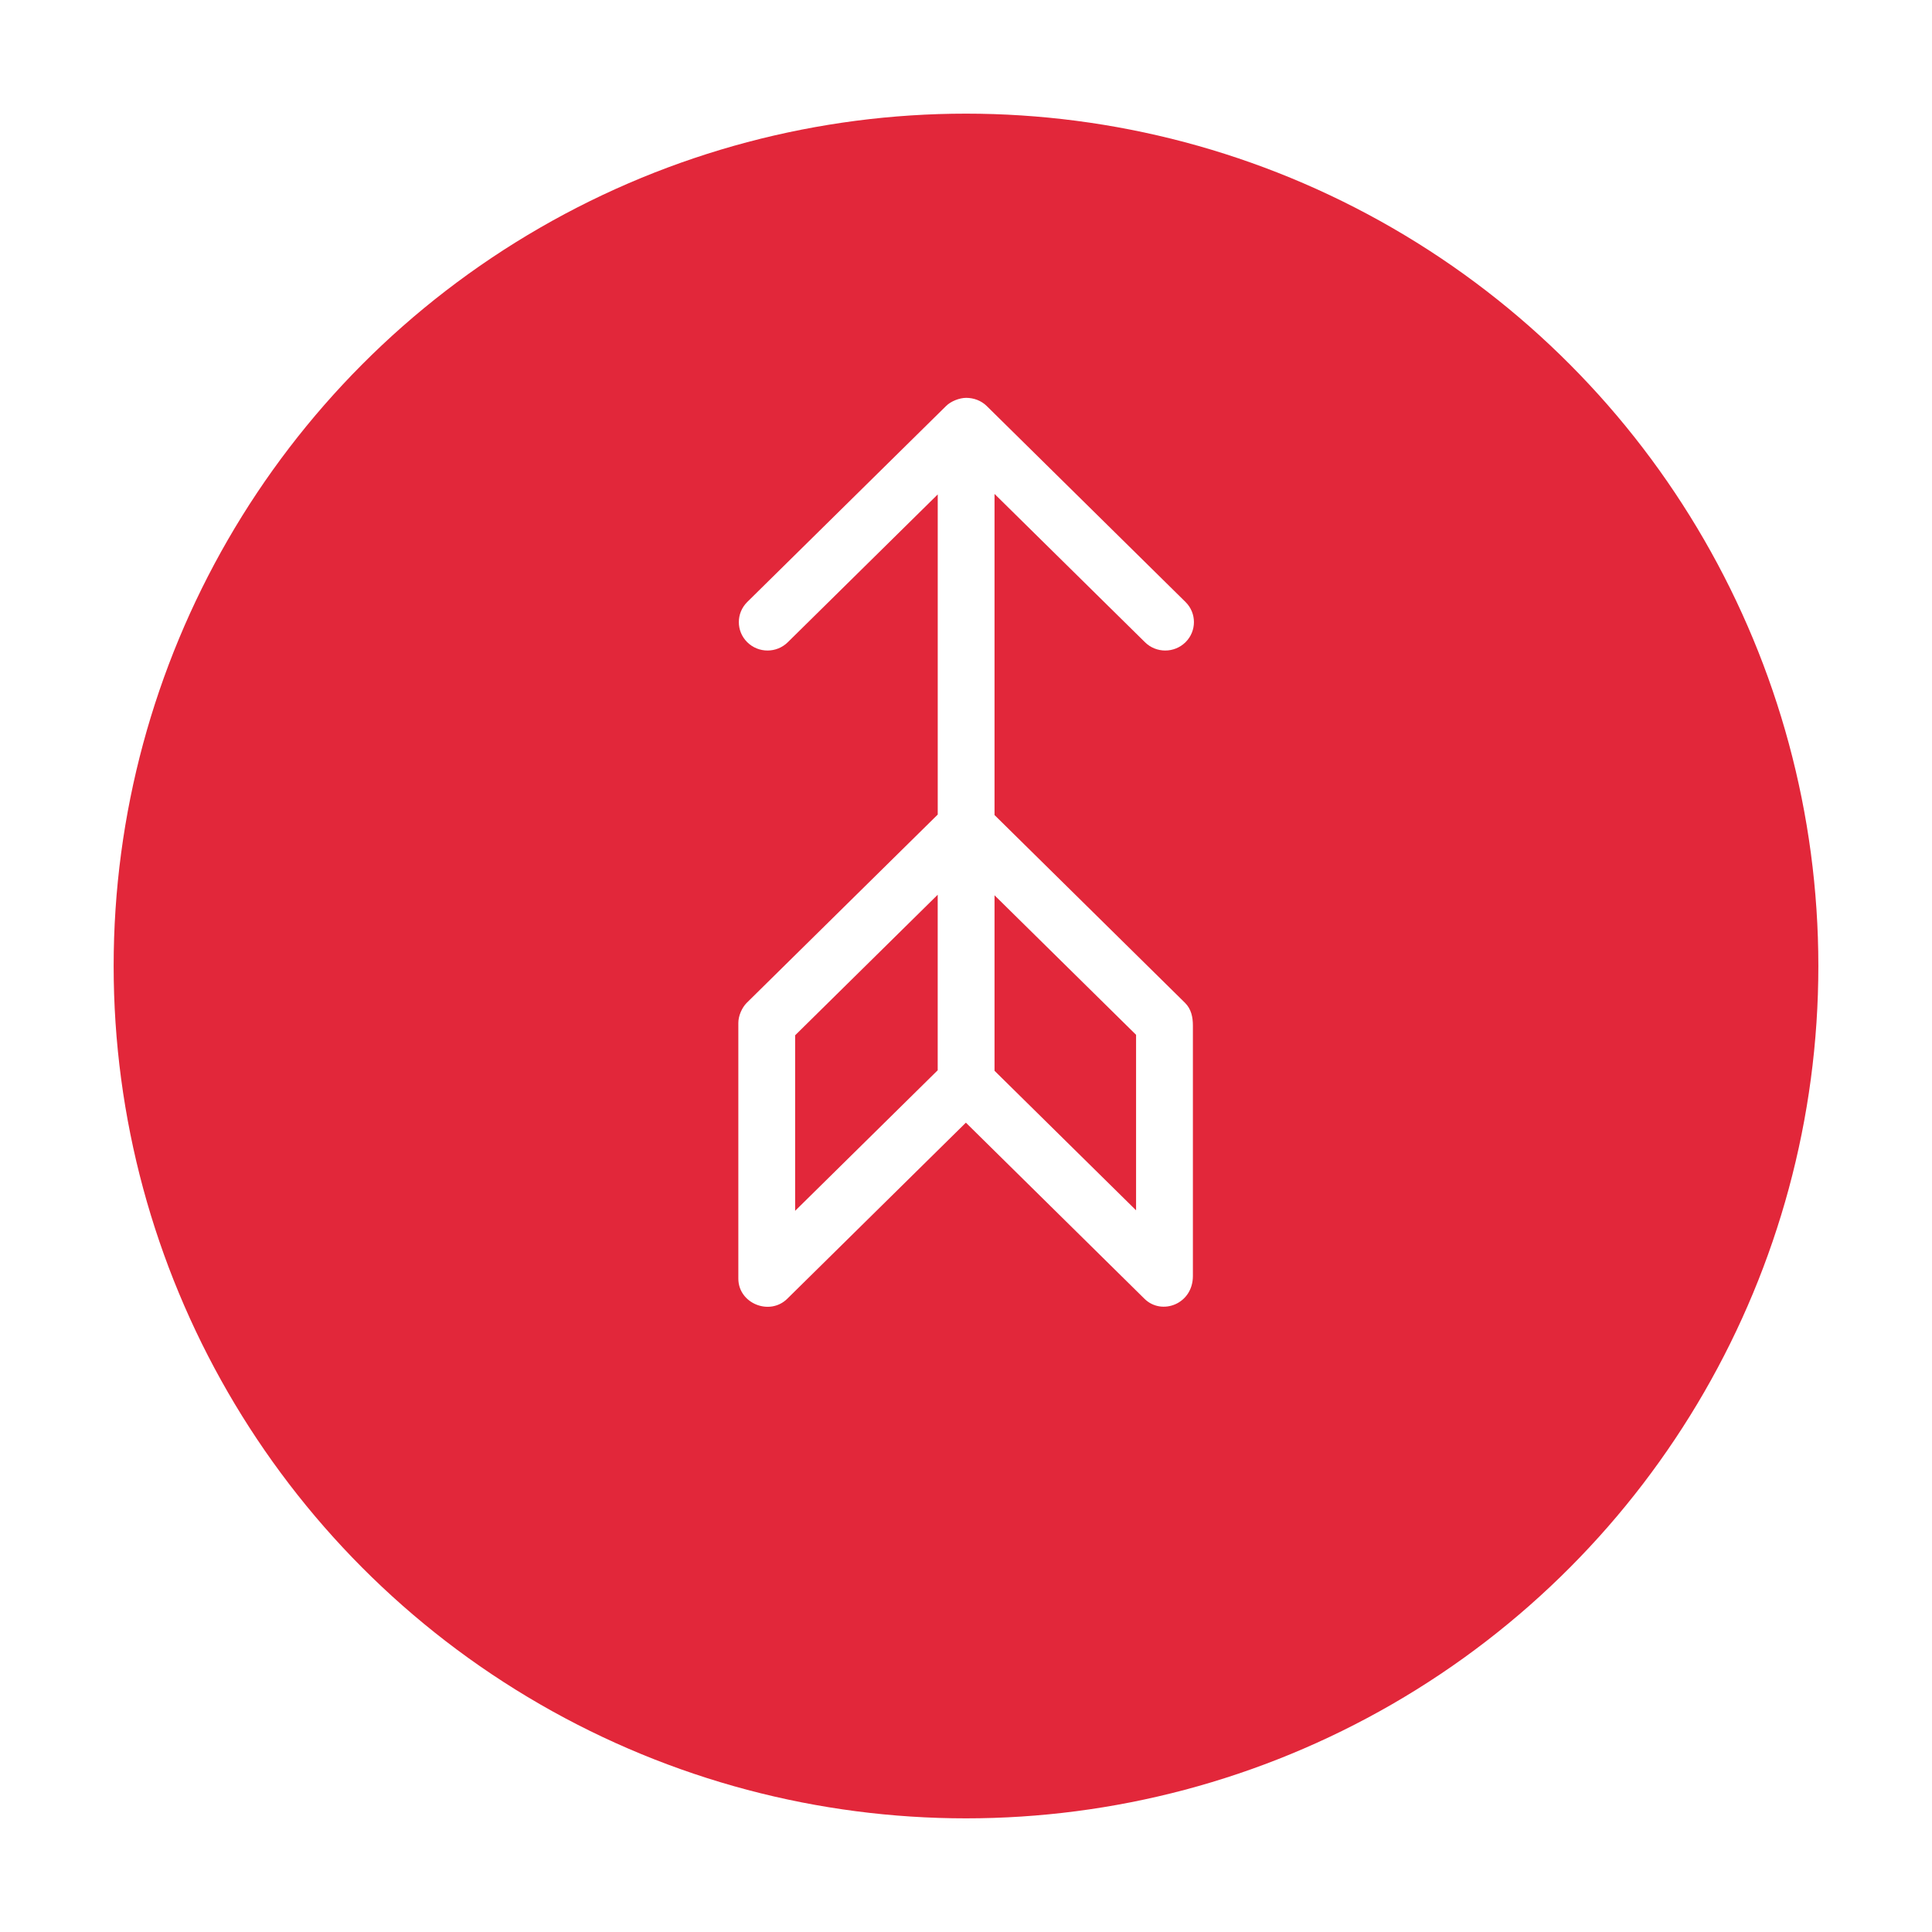 <svg width="68" height="68" viewBox="0 0 68 68" fill="none" xmlns="http://www.w3.org/2000/svg">
<g filter="url(#filter0_d)">
<circle cx="34" cy="30" r="30" fill="#E2273A"/>
</g>
<g clip-path="url(#clip0)">
<path d="M33.299 14.29L26.3 21.189C25.906 21.58 25.906 22.213 26.3 22.603C26.695 22.994 27.334 22.994 27.729 22.603L33.005 17.402L33.005 28.67L26.284 35.295C26.114 35.464 25.987 35.755 25.987 36.003L25.987 45.003C25.987 45.876 27.089 46.326 27.711 45.71L33.996 39.514L40.28 45.711C40.886 46.312 41.986 45.902 41.986 44.912L41.986 36.096C41.986 35.804 41.93 35.516 41.708 35.296L35.004 28.687L35.004 17.384L40.298 22.603C40.692 22.994 41.332 22.994 41.727 22.603C42.121 22.212 42.121 21.579 41.727 21.189L34.728 14.289C34.536 14.1 34.272 14.003 34.005 14.003C33.769 14.004 33.469 14.121 33.299 14.29ZM39.986 36.422L39.986 42.599L35.004 37.688L35.004 31.511L39.986 36.422ZM33.004 37.67L27.986 42.617L27.986 36.439L33.004 31.492L33.004 37.67Z" fill="white"/>
</g>
<defs>
<filter id="filter0_d" x="0" y="0" width="68" height="68" filterUnits="userSpaceOnUse" color-interpolation-filters="sRGB">
<feFlood flood-opacity="0" result="BackgroundImageFix"/>
<feColorMatrix in="SourceAlpha" type="matrix" values="0 0 0 0 0 0 0 0 0 0 0 0 0 0 0 0 0 0 127 0"/>
<feOffset dy="4"/>
<feGaussianBlur stdDeviation="2"/>
<feColorMatrix type="matrix" values="0 0 0 0 0 0 0 0 0 0 0 0 0 0 0 0 0 0 0.25 0"/>
<feBlend mode="normal" in2="BackgroundImageFix" result="effect1_dropShadow"/>
<feBlend mode="normal" in="SourceGraphic" in2="effect1_dropShadow" result="shape"/>
</filter>
<clipPath id="clip0">
<rect width="32" height="32" fill="white" transform="translate(50 46) rotate(-180)"/>
</clipPath>
</defs>
</svg>
